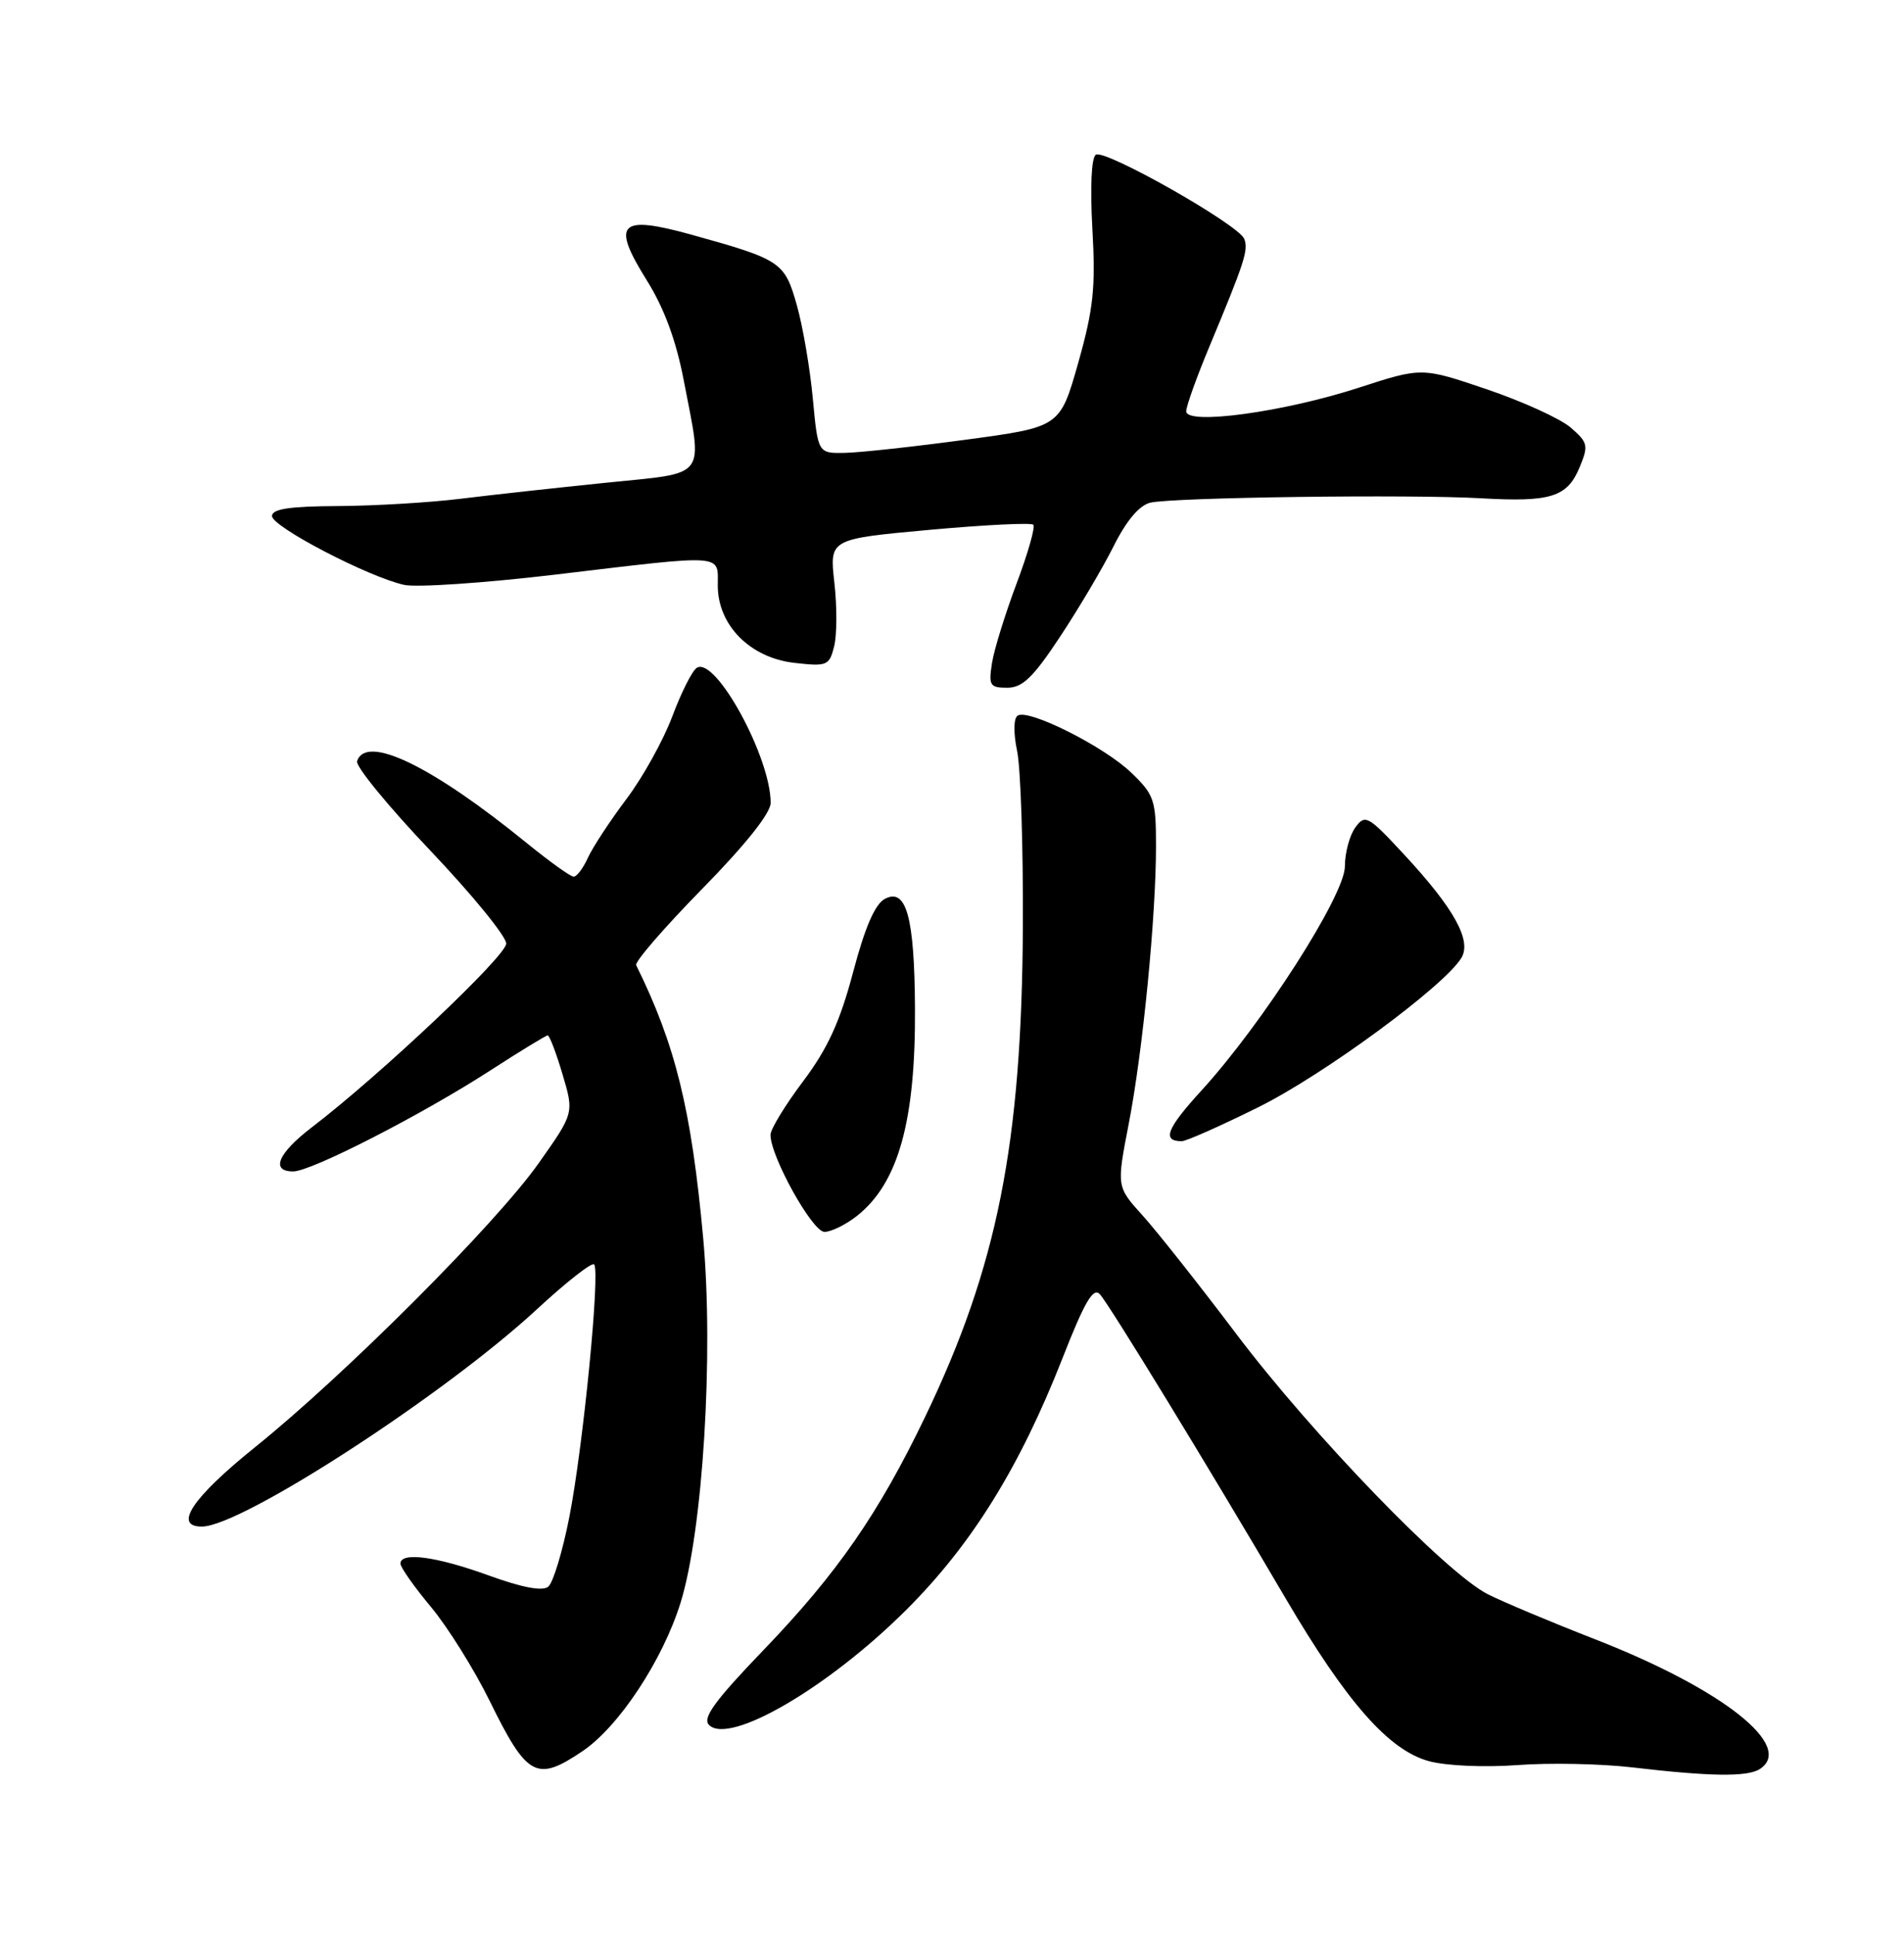 <?xml version="1.0" encoding="UTF-8" standalone="no"?>
<!DOCTYPE svg PUBLIC "-//W3C//DTD SVG 1.1//EN" "http://www.w3.org/Graphics/SVG/1.1/DTD/svg11.dtd" >
<svg xmlns="http://www.w3.org/2000/svg" xmlns:xlink="http://www.w3.org/1999/xlink" version="1.1" viewBox="0 0 252 256">
 <g >
 <path fill="currentColor"
d=" M 232.89 234.09 C 237.62 231.09 228.00 223.49 211.13 216.91 C 205.28 214.63 198.88 211.94 196.91 210.94 C 191.39 208.14 173.72 189.86 163.67 176.56 C 158.71 169.99 153.11 162.91 151.22 160.82 C 147.78 157.02 147.78 157.02 149.38 148.76 C 151.25 139.14 153.00 121.33 153.00 111.95 C 153.00 105.86 152.77 105.17 149.75 102.26 C 146.17 98.80 136.18 93.77 134.70 94.68 C 134.15 95.03 134.11 96.92 134.62 99.38 C 135.09 101.65 135.43 112.05 135.38 122.50 C 135.24 151.33 132.00 167.60 122.43 187.50 C 116.29 200.27 110.79 208.20 101.10 218.28 C 94.60 225.04 92.93 227.33 93.84 228.24 C 96.54 230.94 109.67 223.27 119.97 212.99 C 128.63 204.35 134.96 194.14 140.61 179.75 C 143.55 172.24 144.69 170.29 145.57 171.25 C 146.83 172.62 160.00 194.18 170.10 211.40 C 178.23 225.25 183.82 231.61 189.16 233.04 C 191.43 233.65 196.50 233.87 200.83 233.55 C 205.05 233.23 211.88 233.37 216.00 233.85 C 226.30 235.06 231.25 235.13 232.89 234.09 Z  M 77.08 231.72 C 81.90 228.48 87.71 219.68 90.08 212.05 C 93.03 202.54 94.47 179.25 93.07 163.83 C 91.51 146.81 89.41 138.26 84.20 127.71 C 83.98 127.28 87.90 122.75 92.90 117.65 C 98.67 111.77 102.00 107.59 102.00 106.23 C 102.00 100.18 94.70 86.83 92.23 88.36 C 91.62 88.73 90.17 91.62 88.99 94.77 C 87.81 97.92 85.08 102.85 82.92 105.71 C 80.76 108.58 78.47 112.07 77.83 113.46 C 77.20 114.86 76.34 116.00 75.93 116.00 C 75.52 116.00 72.76 114.02 69.79 111.61 C 57.16 101.32 48.44 97.11 47.26 100.72 C 47.04 101.38 51.39 106.70 56.93 112.52 C 62.47 118.35 67.00 123.89 67.00 124.85 C 67.00 126.49 50.39 142.19 41.25 149.18 C 36.78 152.60 35.77 155.00 38.81 155.00 C 41.19 155.00 55.83 147.50 64.89 141.64 C 68.84 139.09 72.26 137.00 72.49 137.00 C 72.73 137.00 73.61 139.31 74.45 142.14 C 75.98 147.28 75.98 147.28 71.31 153.89 C 65.68 161.88 45.70 181.88 33.74 191.50 C 25.43 198.19 22.88 202.02 26.75 201.99 C 32.03 201.94 58.87 184.53 71.08 173.22 C 74.93 169.66 78.33 166.99 78.63 167.30 C 79.47 168.14 77.19 191.37 75.35 200.74 C 74.46 205.27 73.21 209.41 72.57 209.94 C 71.81 210.58 69.13 210.07 64.66 208.45 C 57.75 205.94 53.00 205.31 53.00 206.89 C 53.00 207.38 54.82 209.97 57.05 212.64 C 59.27 215.31 62.75 220.88 64.78 225.00 C 69.76 235.14 71.00 235.82 77.08 231.72 Z  M 113.39 160.91 C 118.89 156.58 121.19 148.38 121.10 133.37 C 121.03 121.32 119.95 117.42 117.11 118.94 C 115.80 119.64 114.47 122.72 112.91 128.64 C 111.17 135.19 109.56 138.72 106.31 143.05 C 103.94 146.20 101.99 149.39 101.98 150.14 C 101.93 152.93 107.51 163.00 109.12 163.00 C 110.00 163.00 111.92 162.06 113.39 160.91 Z  M 166.57 146.49 C 175.18 142.22 191.13 130.50 193.41 126.76 C 194.82 124.46 192.46 120.20 185.82 113.05 C 181.05 107.91 180.68 107.71 179.38 109.49 C 178.62 110.53 178.00 112.85 178.00 114.64 C 178.00 118.43 167.12 135.42 159.02 144.29 C 154.40 149.35 153.75 151.00 156.41 151.00 C 157.00 151.00 161.57 148.97 166.57 146.49 Z  M 140.30 84.25 C 142.76 80.54 145.95 75.15 147.39 72.27 C 149.10 68.86 150.80 66.85 152.26 66.51 C 155.28 65.81 186.65 65.39 196.00 65.93 C 205.27 66.46 207.43 65.78 209.07 61.82 C 210.26 58.95 210.17 58.55 207.88 56.57 C 206.51 55.39 201.52 53.12 196.78 51.51 C 188.18 48.59 188.18 48.59 179.84 51.30 C 169.93 54.52 157.00 56.29 157.00 54.42 C 157.00 53.75 158.38 49.90 160.07 45.85 C 164.74 34.65 165.25 33.09 164.68 31.61 C 163.96 29.74 146.27 19.71 145.04 20.47 C 144.45 20.84 144.27 24.74 144.58 30.29 C 145.02 38.04 144.73 40.84 142.71 48.00 C 140.30 56.50 140.30 56.50 127.90 58.17 C 121.08 59.09 113.87 59.88 111.88 59.92 C 108.26 60.00 108.26 60.00 107.58 52.75 C 107.21 48.76 106.26 43.19 105.46 40.37 C 103.85 34.66 103.37 34.34 91.50 31.05 C 81.97 28.41 80.88 29.51 85.56 37.02 C 87.91 40.77 89.48 45.03 90.50 50.35 C 93.02 63.52 93.82 62.48 80.25 63.87 C 73.79 64.53 65.12 65.48 61.00 65.99 C 56.88 66.50 49.56 66.93 44.75 66.96 C 38.33 66.99 36.00 67.34 36.00 68.28 C 36.00 69.70 48.79 76.36 53.50 77.39 C 55.15 77.75 64.15 77.14 73.50 76.03 C 96.18 73.33 95.00 73.25 95.00 77.48 C 95.00 82.73 99.29 87.05 105.15 87.71 C 109.47 88.20 109.76 88.08 110.40 85.53 C 110.78 84.05 110.79 80.24 110.43 77.08 C 109.78 71.32 109.78 71.32 123.01 70.11 C 130.28 69.45 136.47 69.14 136.76 69.43 C 137.05 69.72 136.05 73.22 134.54 77.23 C 133.04 81.23 131.57 85.96 131.29 87.75 C 130.83 90.70 131.02 91.00 133.31 91.00 C 135.33 91.00 136.75 89.63 140.30 84.25 Z "/>
</g>
</svg>